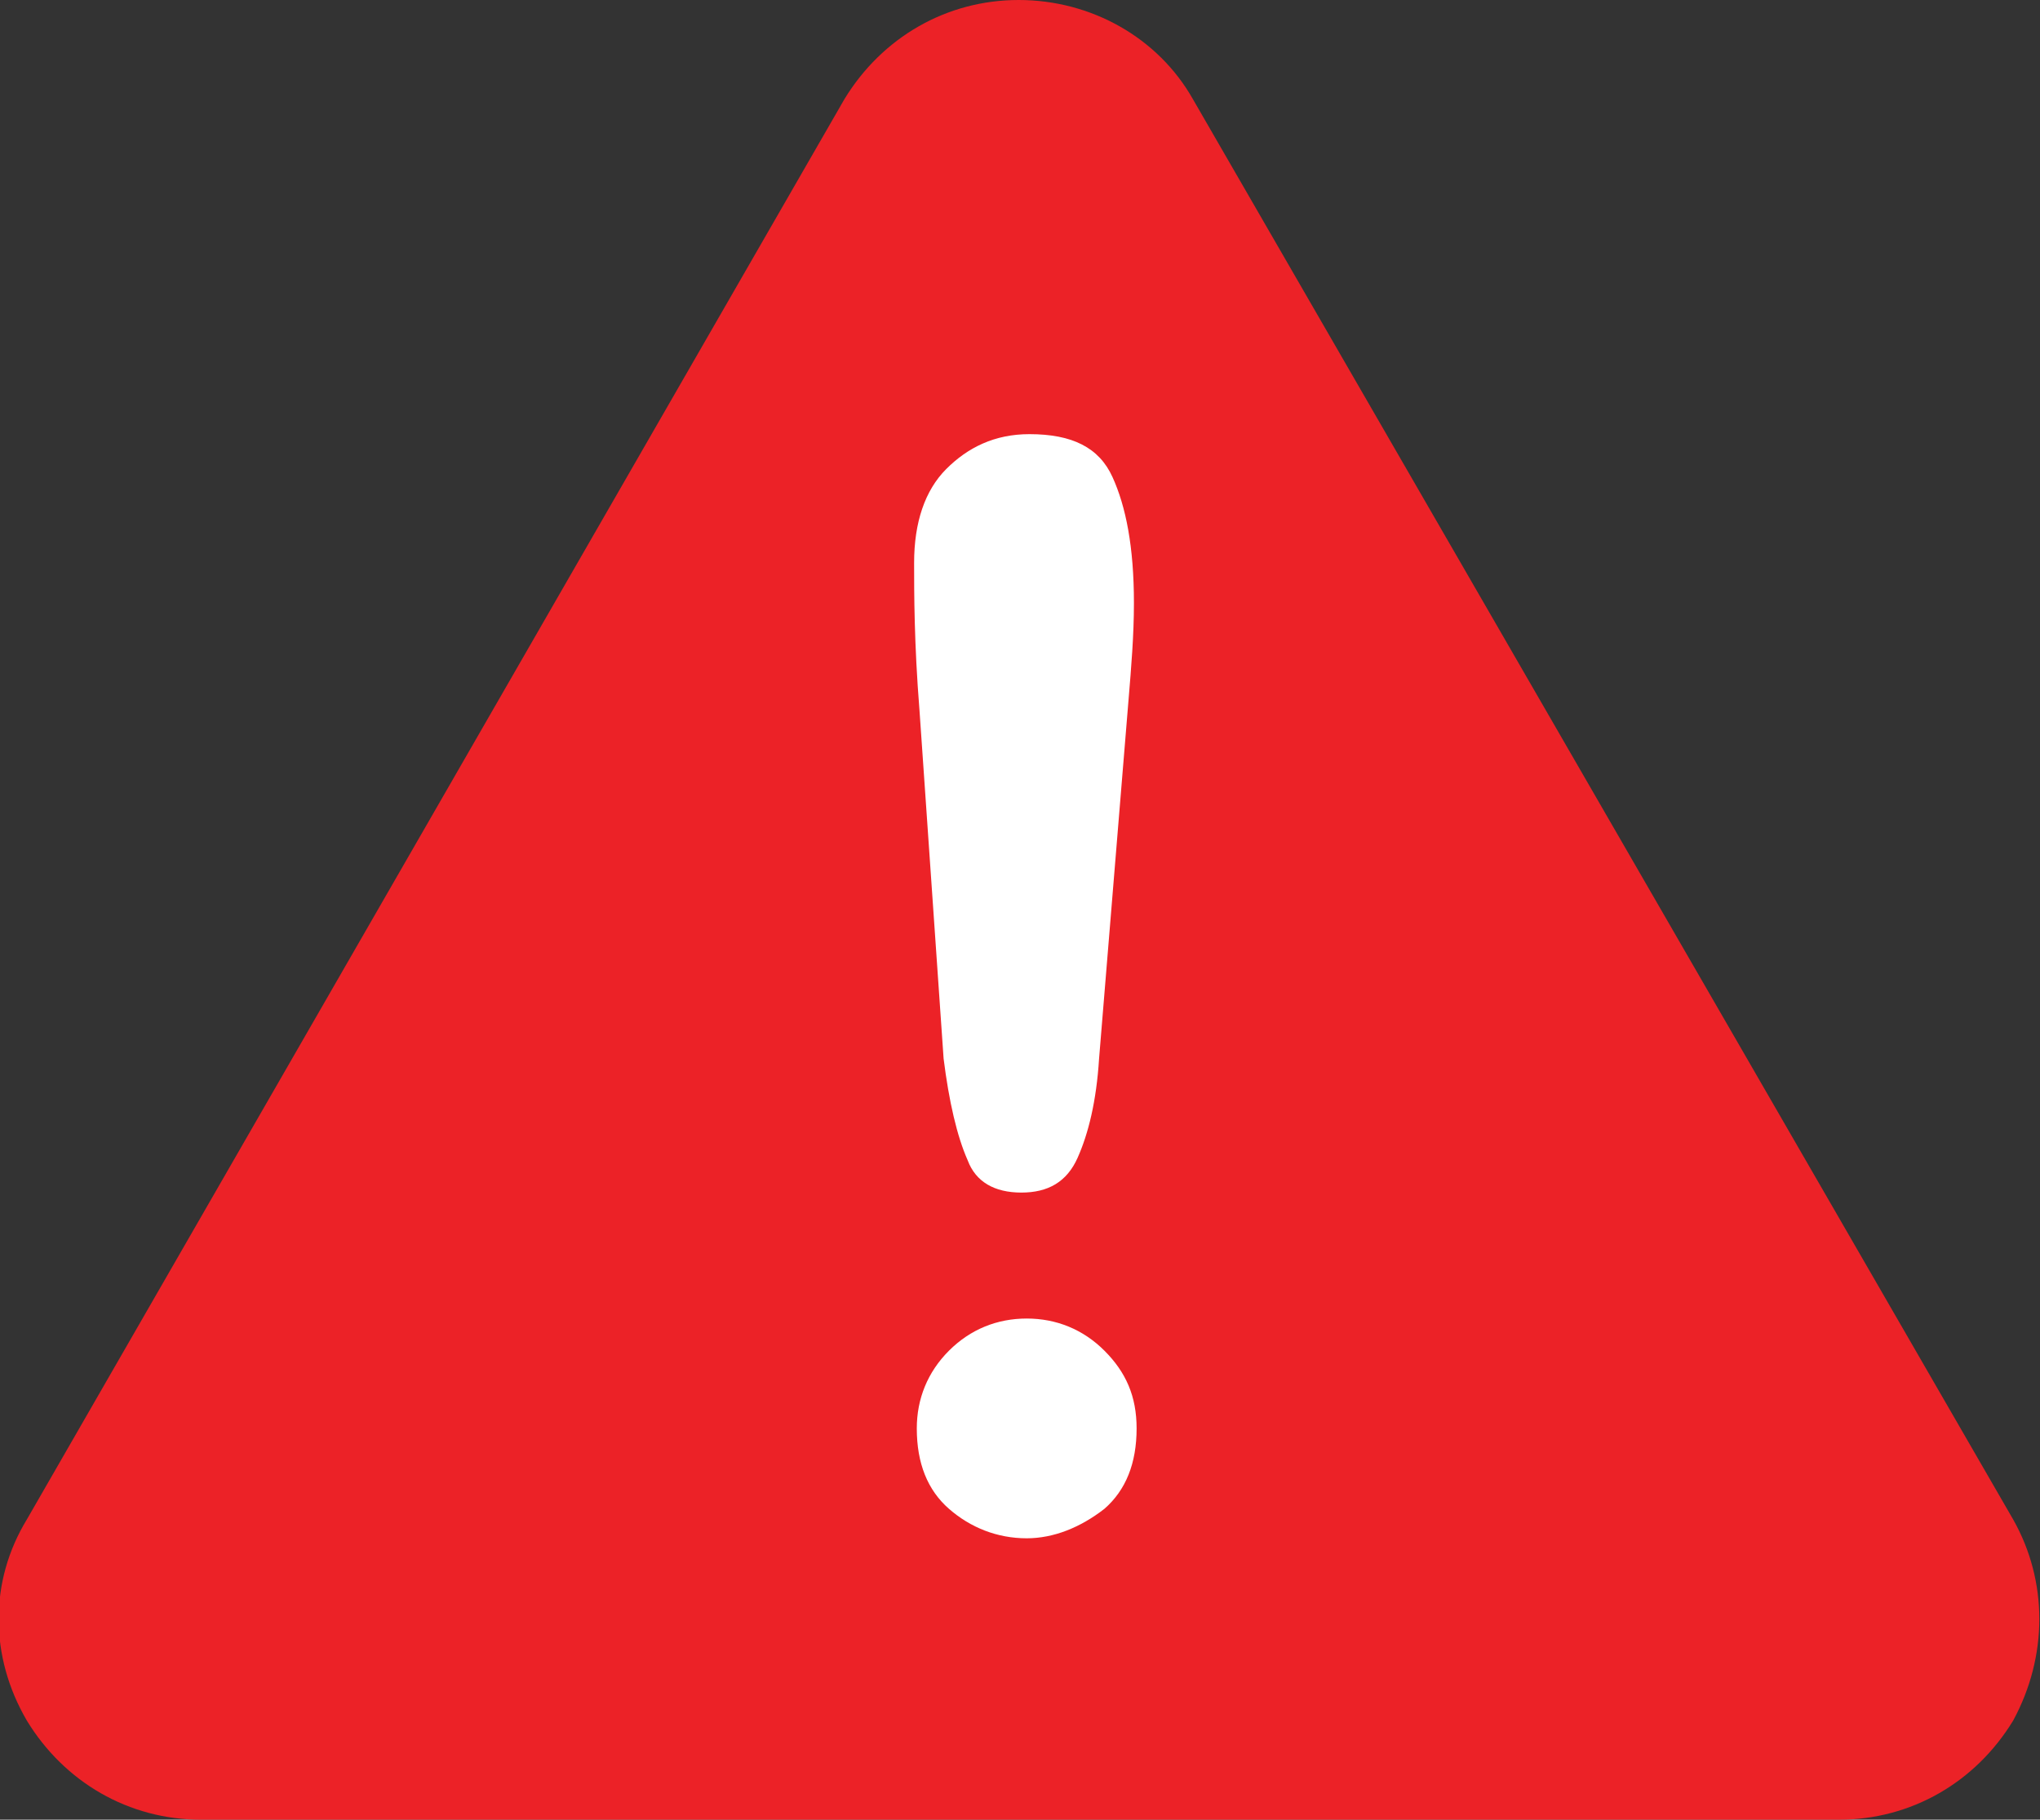 <?xml version="1.0" encoding="utf-8"?>
<!-- Generator: Adobe Illustrator 19.1.0, SVG Export Plug-In . SVG Version: 6.00 Build 0)  -->
<svg version="1.1" id="Layer_1" xmlns="http://www.w3.org/2000/svg" xmlns:xlink="http://www.w3.org/1999/xlink" x="0px" y="0px"
	 viewBox="0 0 76.1 67.9" style="enable-background:new 0 0 76.1 67.9;" xml:space="preserve">
<rect x="0" y="0" width="76.1" height="67.9" fill="#333333" stroke="none"/>
<style type="text/css">
	.st0{fill:#EC2227;}
	.st1{fill:#FFFFFF;}
</style>
<path class="st0" d="M75.1,56.7L44.5,3.7C43.2,1.4,40.7,0,38,0c-2.7,0-5.1,1.4-6.5,3.7L1,56.7c-1.4,2.3-1.4,5.1,0,7.5
	c1.4,2.3,3.8,3.7,6.5,3.7h61.1c2.7,0,5.1-1.4,6.5-3.7C76.4,61.8,76.4,59,75.1,56.7z"/>
<g>
	<path class="st1" d="M35.2,39.5l-0.9-13c-0.2-2.5-0.2-4.4-0.2-5.5c0-1.5,0.4-2.7,1.2-3.5c0.8-0.8,1.8-1.3,3.1-1.3
		c1.6,0,2.6,0.5,3.1,1.6c0.5,1.1,0.8,2.6,0.8,4.7c0,1.2-0.1,2.4-0.2,3.6L41,39.5c-0.1,1.6-0.4,2.8-0.8,3.7c-0.4,0.9-1.1,1.3-2.1,1.3
		c-1,0-1.7-0.4-2-1.2C35.7,42.4,35.4,41.1,35.2,39.5z M38.3,57.4c-1.1,0-2.1-0.4-2.9-1.1c-0.8-0.7-1.2-1.7-1.2-3
		c0-1.1,0.4-2.1,1.2-2.9c0.8-0.8,1.8-1.2,2.9-1.2c1.1,0,2.1,0.4,2.9,1.2c0.8,0.8,1.2,1.7,1.2,2.9c0,1.3-0.4,2.3-1.2,3
		C40.3,57,39.3,57.4,38.3,57.4z"/>
</g>
</svg>
